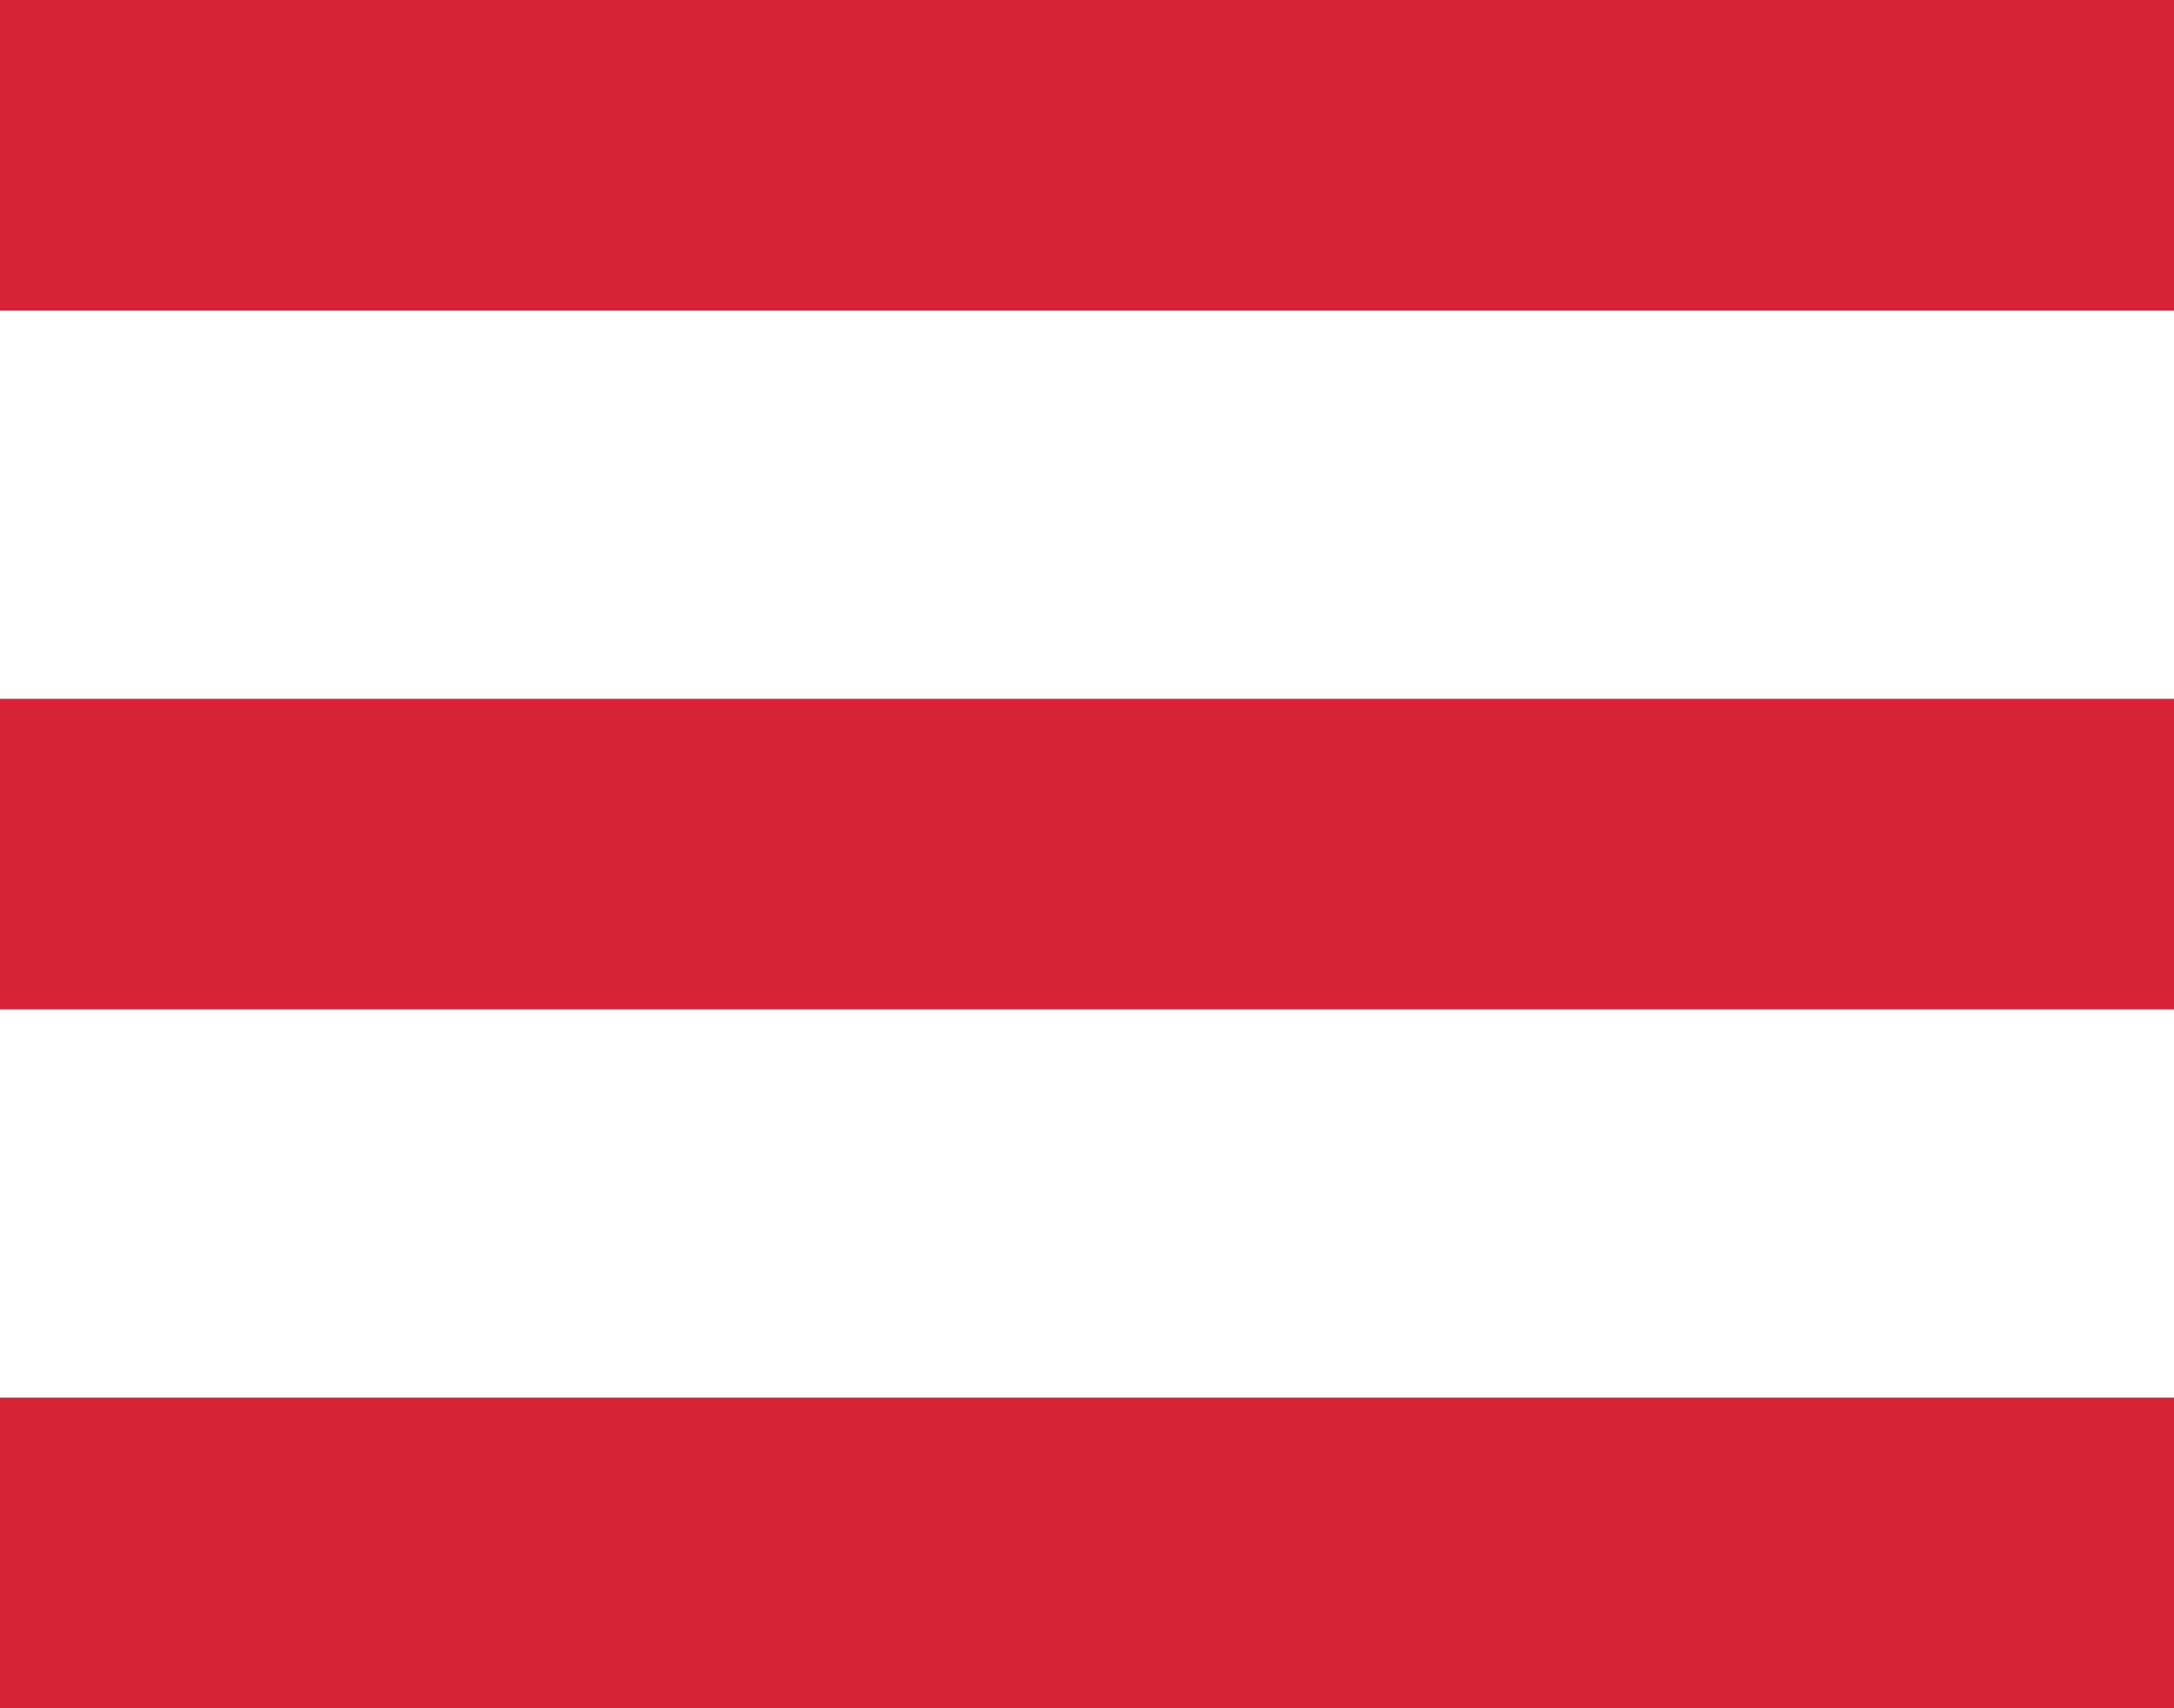 <?xml version="1.0" encoding="utf-8"?>
<svg width="28px" height="22px" viewBox="0 0 28 22" version="1.1" xmlns="http://www.w3.org/2000/svg" xmlns:xlink="http://www.w3.org/1999/xlink">
    <g id="Homepage" stroke="none" stroke-width="1" fill="none" fill-rule="evenodd">
        <g id="Home---Tablet-Portrait-768px-" transform="translate(-695, -32)" fill="#D82237" fill-rule="nonzero">
            <g id="Group-25" transform="translate(695, 32)">
                <rect id="Rectangle" x="0" y="0" width="28" height="4"></rect>
                <rect id="Rectangle-Copy-2" x="0" y="9" width="28" height="4"></rect>
                <rect id="Rectangle-Copy-3" x="0" y="18" width="28" height="4"></rect>
            </g>
        </g>
    </g>
</svg>